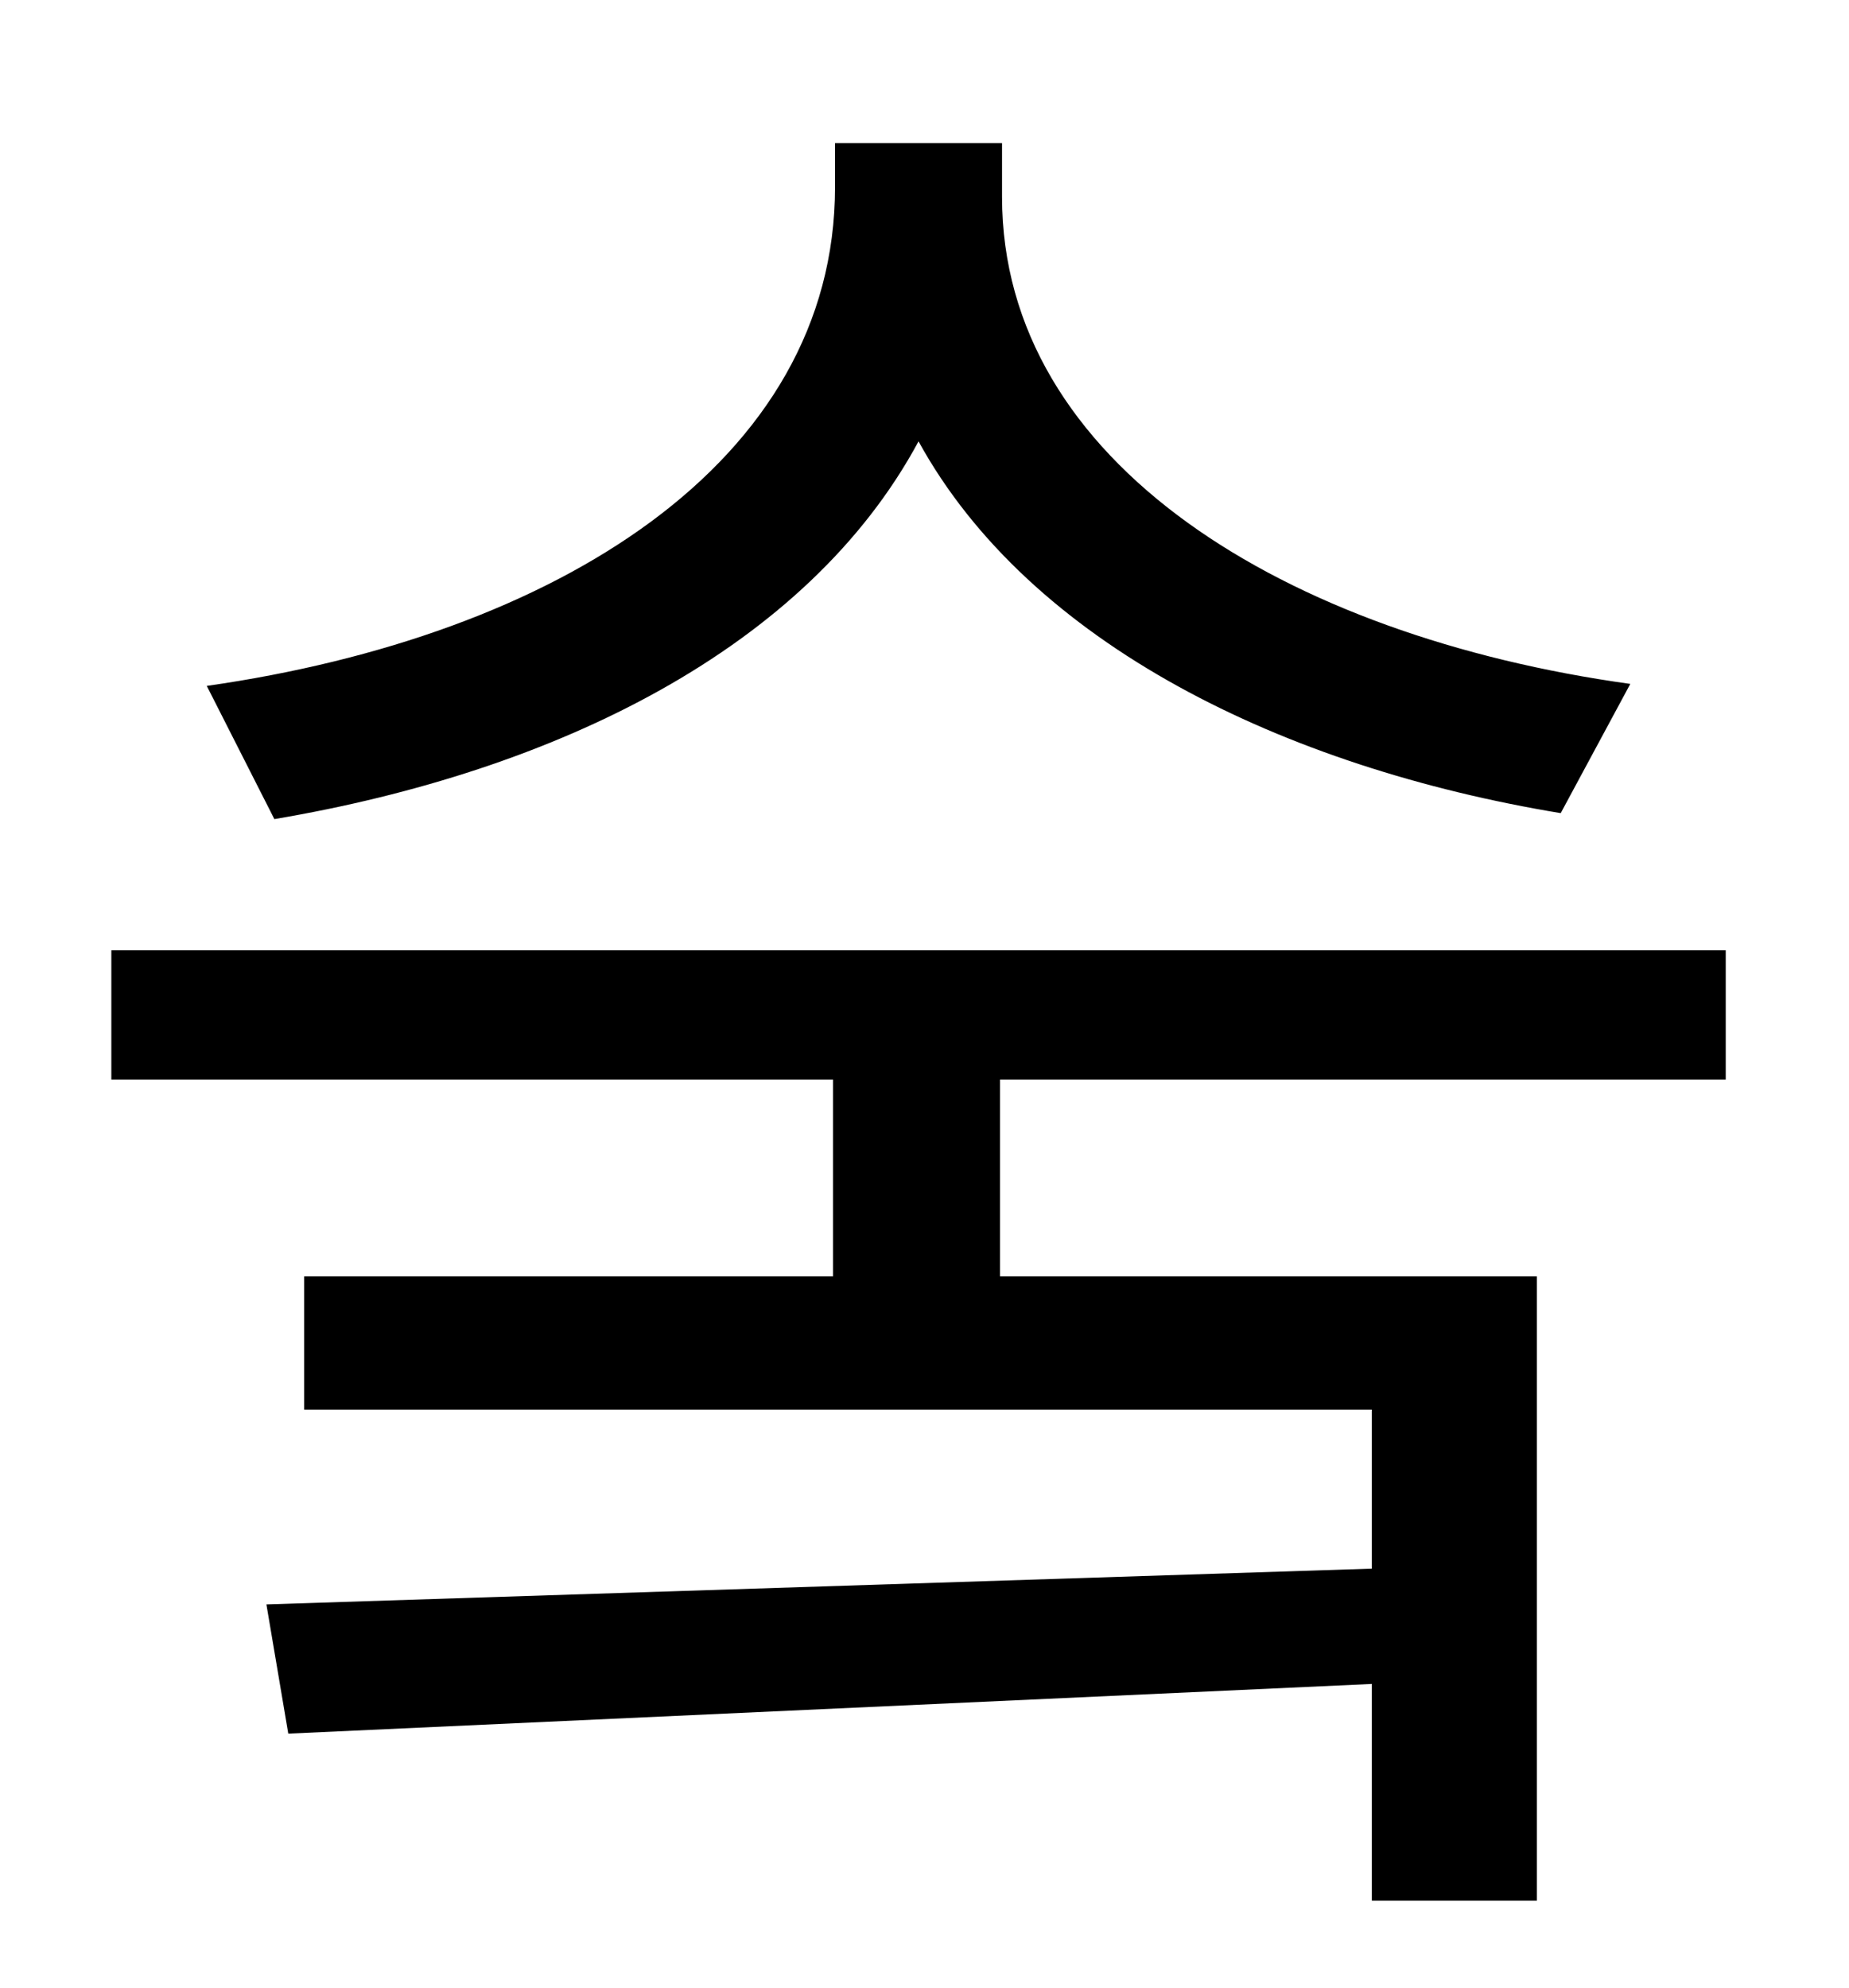 <?xml version="1.0" standalone="no"?>
<!DOCTYPE svg PUBLIC "-//W3C//DTD SVG 1.1//EN" "http://www.w3.org/Graphics/SVG/1.1/DTD/svg11.dtd" >
<svg xmlns="http://www.w3.org/2000/svg" xmlns:xlink="http://www.w3.org/1999/xlink" version="1.1" viewBox="-10 0 930 1000">
   <path fill="currentColor"
d="M810 344l-35 65c-139 -23 -267 -85 -323 -187c-56 104 -182 166 -324 190l-34 -67c175 -25 316 -112 316 -251v-22h84v27c0 134 143 221 316 245zM858 543h-365v99h270v314h-83v-109l-545 25l-11 -65l556 -18v-80h-537v-67h266v-99h-363v-65h812v65z" />
</svg>
